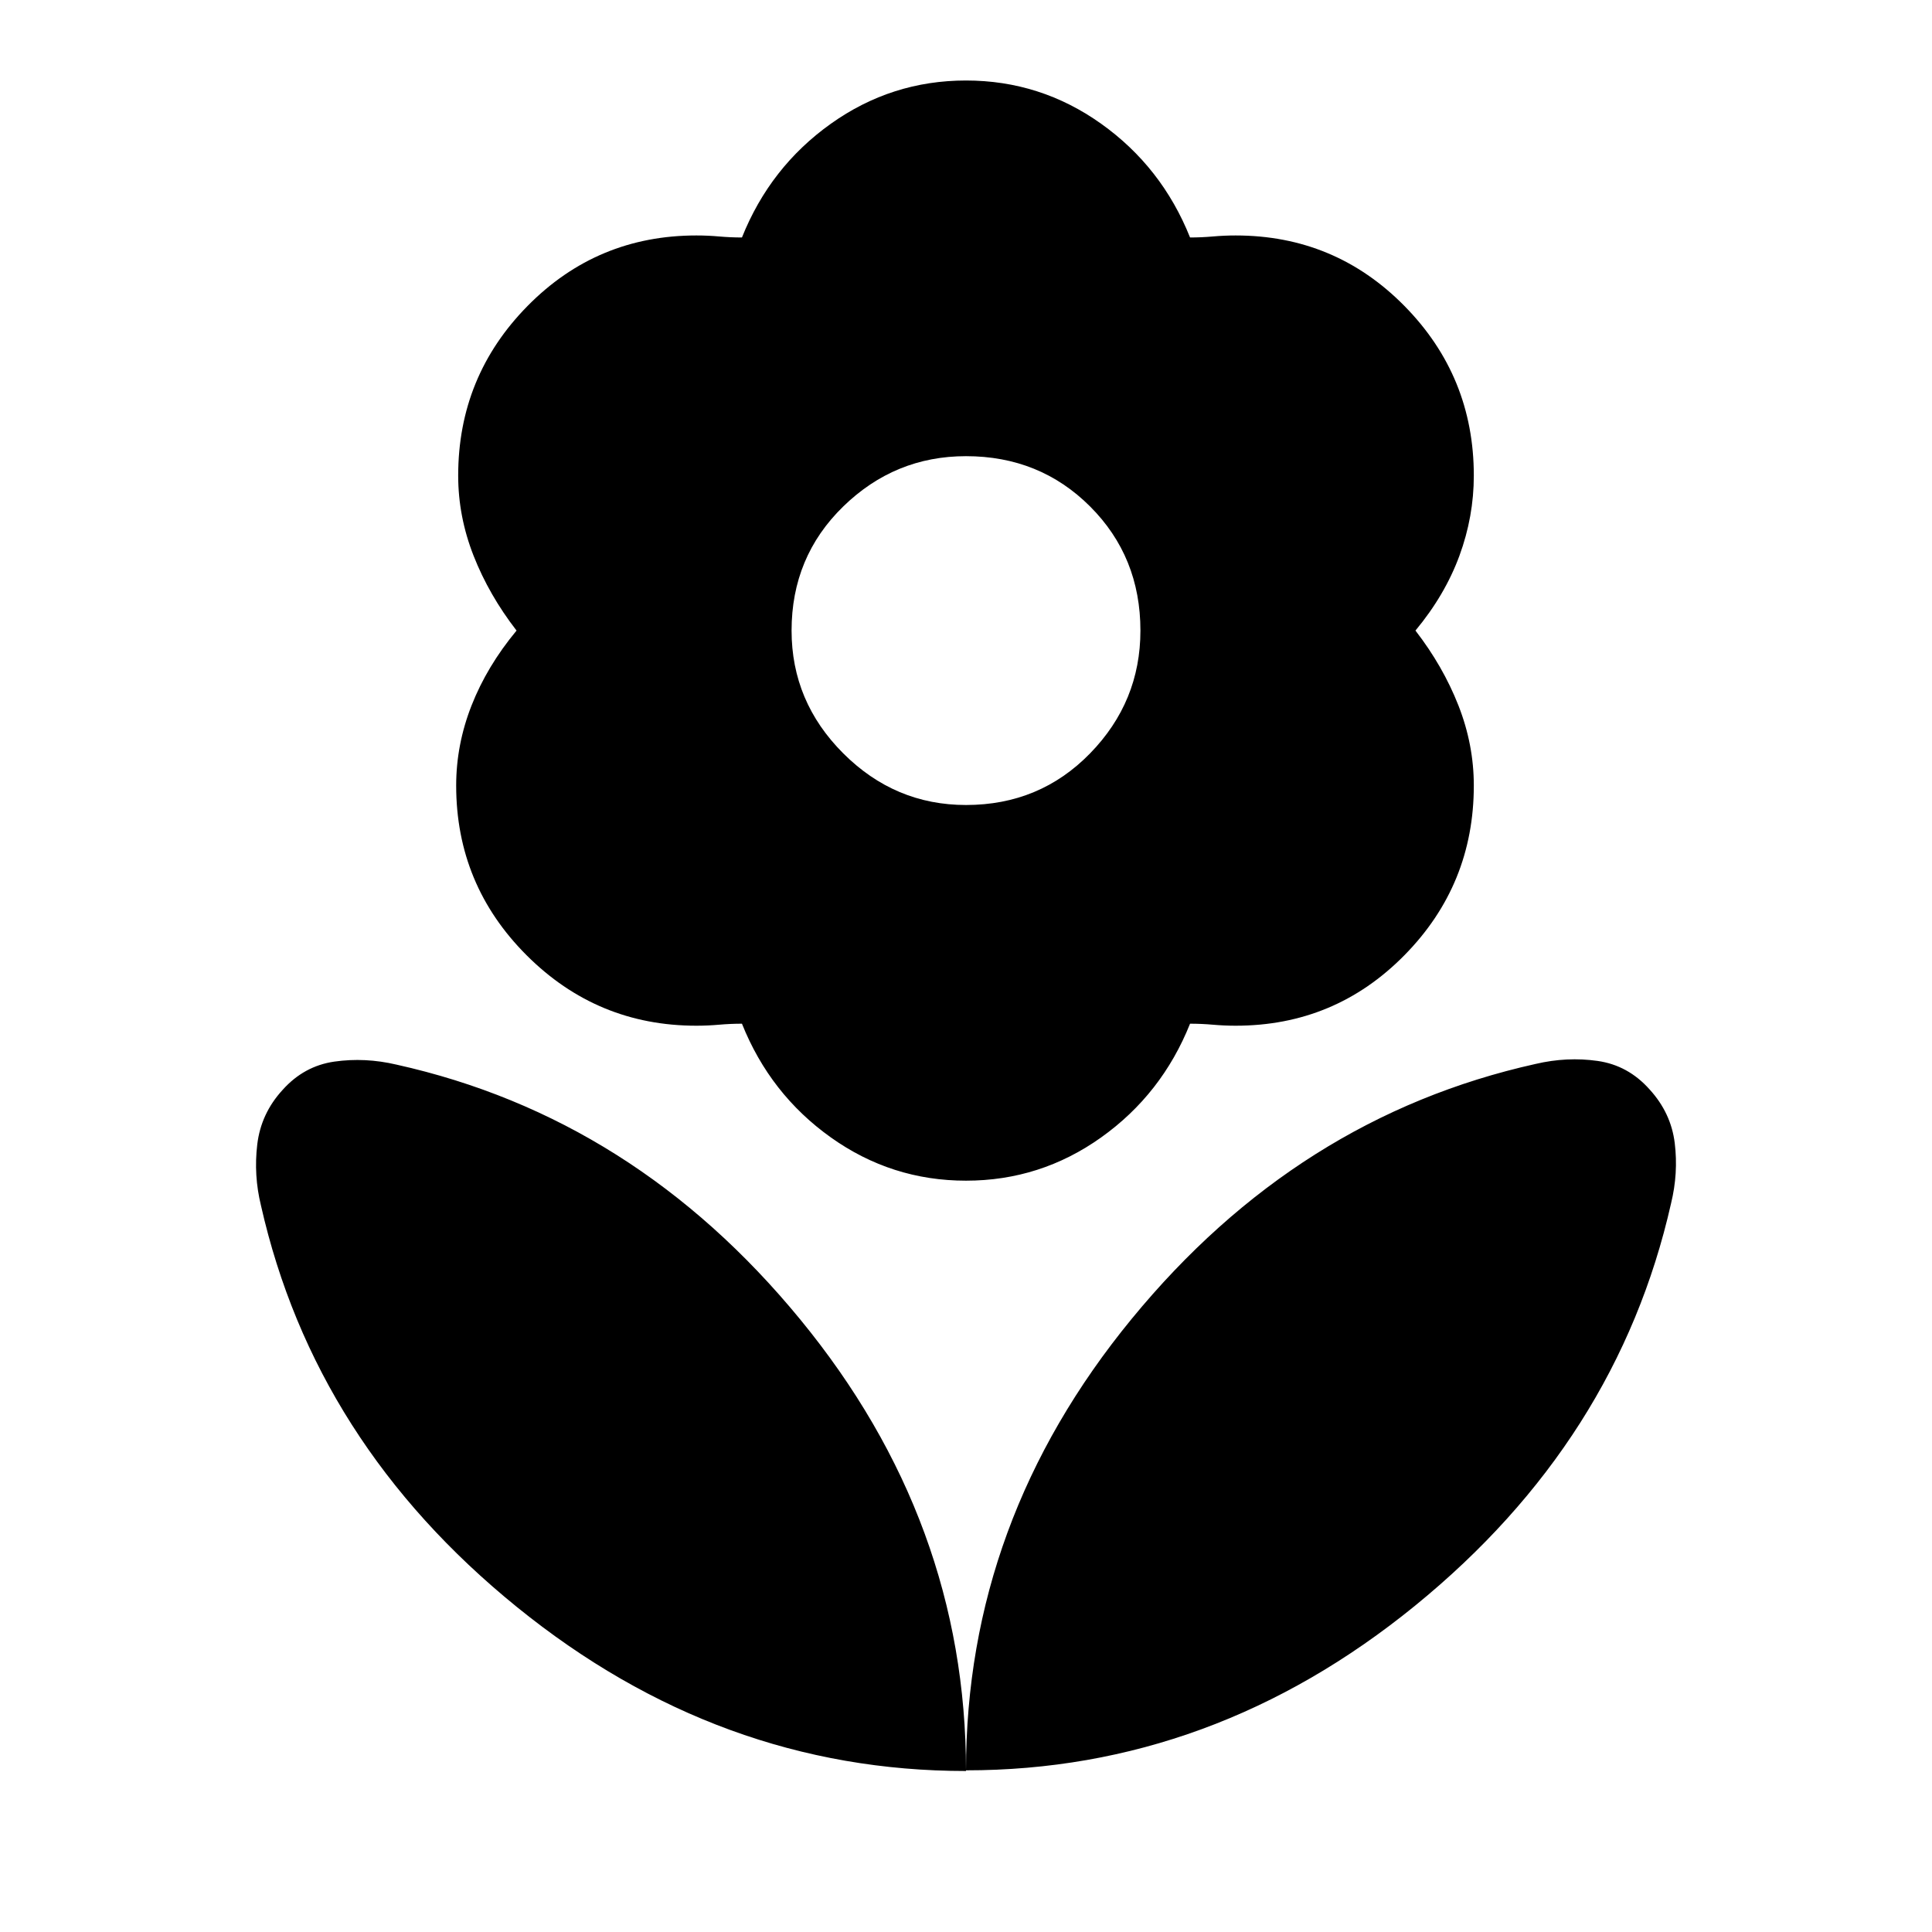 <svg xmlns="http://www.w3.org/2000/svg" height="40" viewBox="0 -960 960 960" width="40"><path d="M480-560q36.67 0 61.67-25.67 25-25.66 25-61 0-36.66-25-61.66t-61.67-25q-35.33 0-61 25t-25.67 61.66q0 35.34 25.67 61Q444.67-560 480-560Zm0 186.67q-37 0-67.17-21.5-30.16-21.5-44.16-56.5-5.67 0-11.34.5-5.66.5-11.33.5-49.33 0-84.33-35t-35-84.34q0-20.33 7.66-39.83 7.67-19.5 22.34-37.17-13.67-17.66-21.34-37.16-7.66-19.5-7.66-39.84 0-49.33 34.5-84.33T346-843q5.67 0 11.33.5 5.67.5 11.34.5 14-35 44.16-56.5Q443-920 480-920t67.17 21.5q30.16 21.5 44.16 56.5 5.67 0 11.34-.5 5.66-.5 11.33-.5 49.33 0 83.83 35t34.5 84.33q0 20.34-7.16 39.84-7.17 19.5-21.84 37.16Q717-629 724.67-609.5q7.66 19.5 7.66 39.83 0 49.34-34.5 84.34t-83.83 35q-5.67 0-11.33-.5-5.67-.5-11.34-.5-14 35-44.16 56.5-30.17 21.5-67.17 21.5Zm0 293q0-124 82.33-224.34Q644.67-405 763-431.33q15.67-3.67 30.83-1.5 15.17 2.16 25.84 14.16Q830.33-407 832.17-392q1.83 15-1.84 30-26.66 118-127.16 199.83Q602.67-80.33 480-80.33Zm0 .33q0-124-82.33-224.33Q315.33-404.67 197-431q-15.67-3.67-30.83-1.5-15.17 2.17-25.84 14.17-10.66 11.66-12.5 27Q126-376 129.67-361q26.66 118 127.16 199.5T480-80Z"/></svg>
